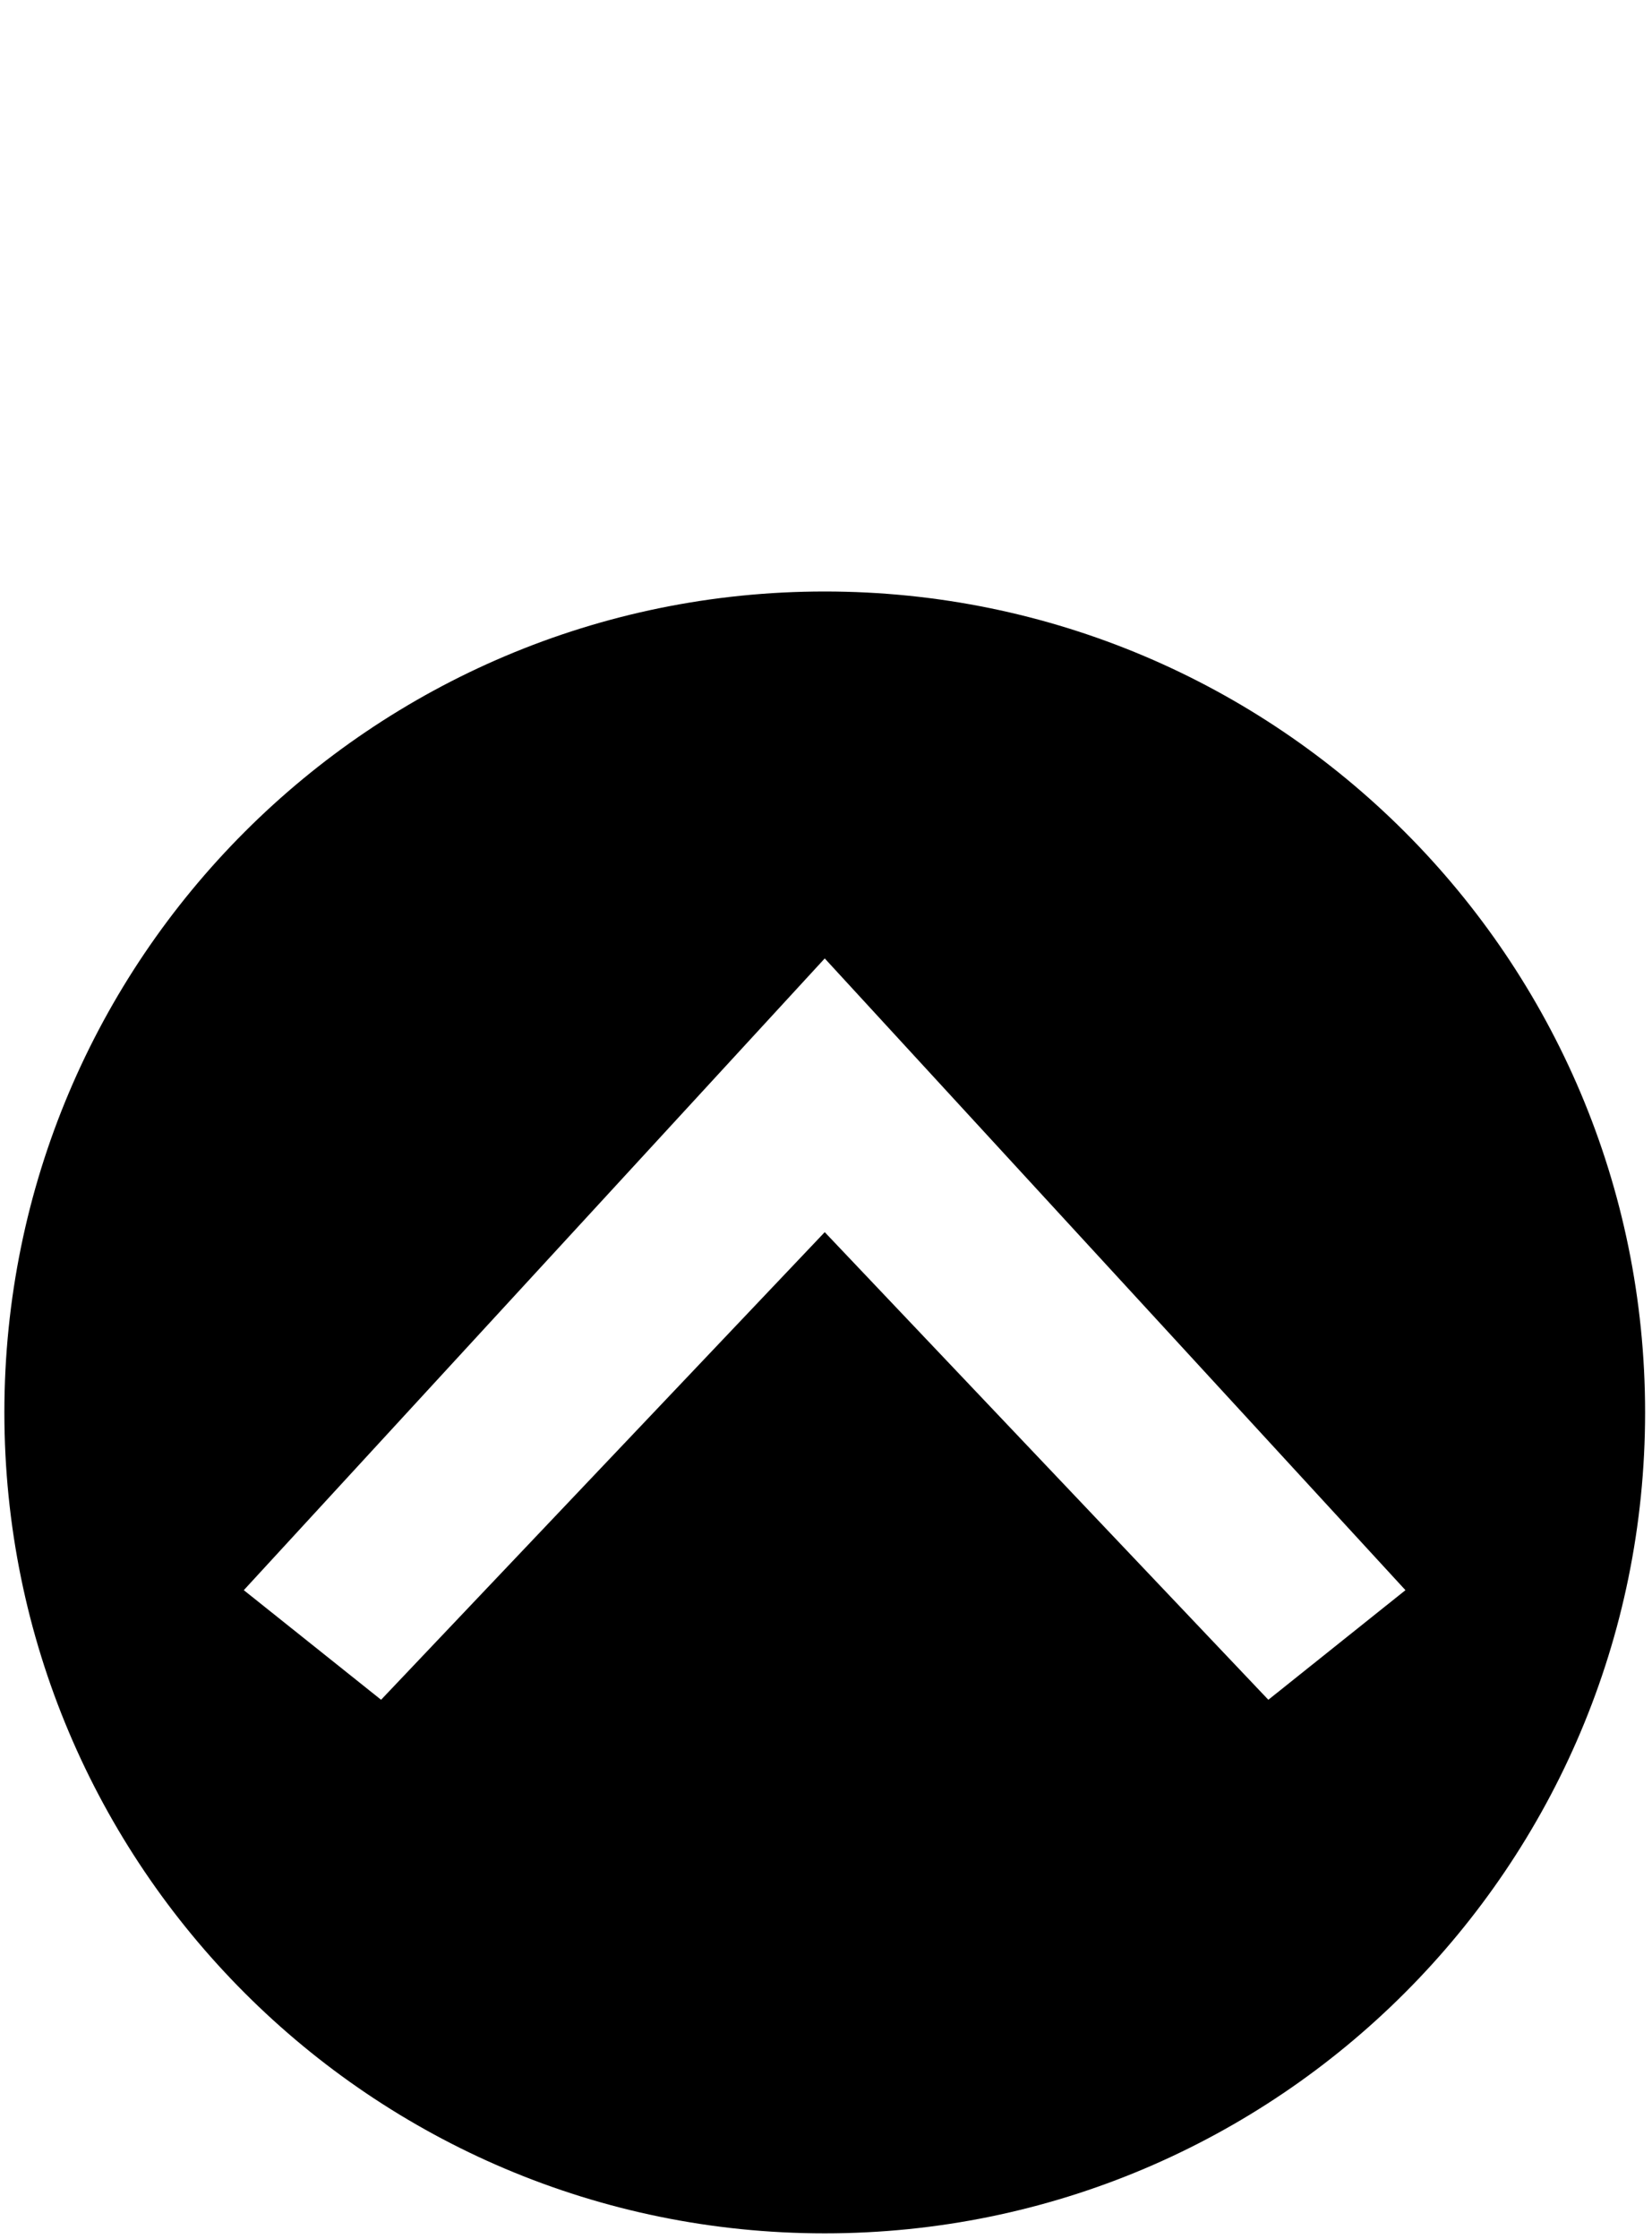 <?xml version="1.0" encoding="utf-8"?>
<!-- Generator: Adobe Illustrator 16.0.3, SVG Export Plug-In . SVG Version: 6.00 Build 0)  -->
<!DOCTYPE svg PUBLIC "-//W3C//DTD SVG 1.1//EN" "http://www.w3.org/Graphics/SVG/1.1/DTD/svg11.dtd">
<svg version="1.1" id="Layer_1" xmlns="http://www.w3.org/2000/svg" xmlns:xlink="http://www.w3.org/1999/xlink" x="0px" y="0px"
	 width="378px" height="512px" viewBox="0 0 378 512" enable-background="new 0 0 378 512" xml:space="preserve">
<g>
	<path d="M1,322.96c0,103.677,84.034,187.712,187.711,187.712c103.648,0,187.71-84.035,187.71-187.712
		c0-103.676-84.063-187.711-187.71-187.711C85.035,135.249,1,219.284,1,322.96z M321.586,363.604l-31.373,25.061L188.711,281.741
		L87.196,388.664l-31.412-25.061l132.928-144.449L321.586,363.604z"/>
</g>
</svg>

